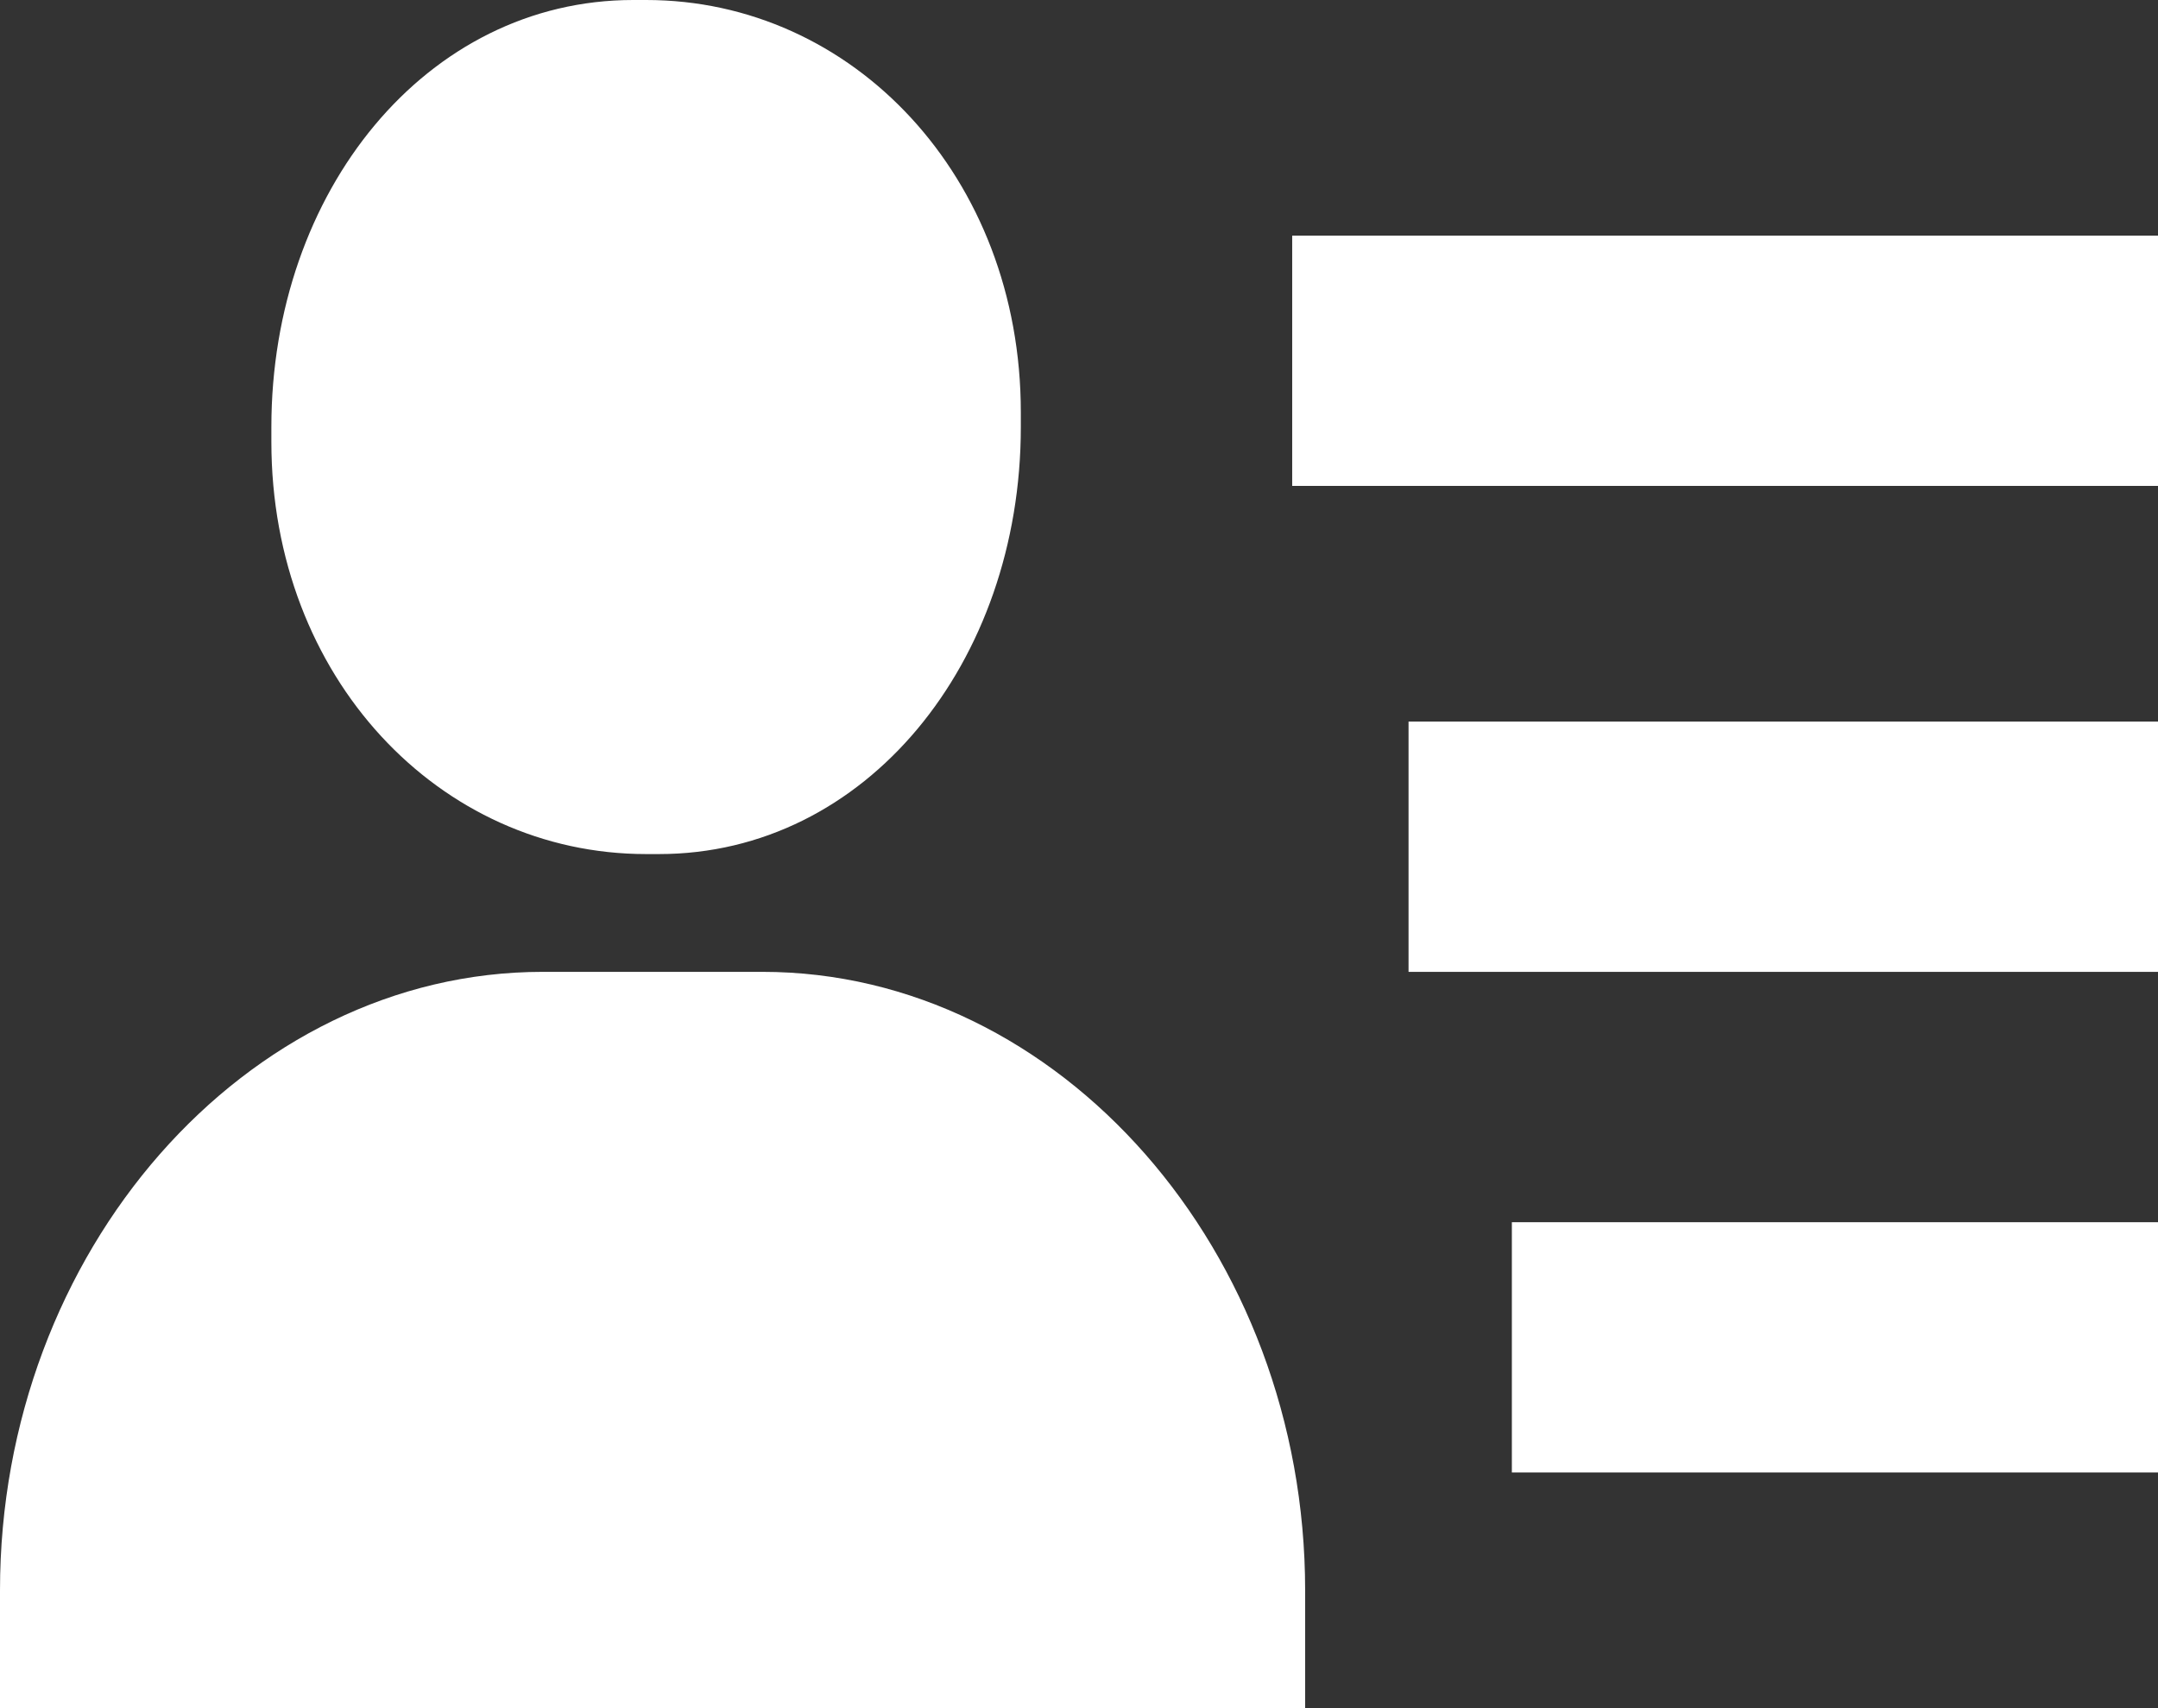 <svg width="24" height="19" viewBox="0 0 24 19" fill="none" xmlns="http://www.w3.org/2000/svg">
<rect x="0" y="0" width="24" height="19" fill="#333333" stroke="none"/>
<path d="M24 5.405H14.371V2.621H24V5.405ZM7.186 9.5C4.886 9.5 3.018 7.534 3.018 4.914V4.75C3.018 2.129 4.742 0 7.042 0H7.186C9.485 0 11.353 1.966 11.353 4.586V4.75C11.353 7.371 9.629 9.5 7.329 9.5H7.186ZM24 10.81H15.665V8.026H24V10.81ZM24 16.379H16.814V13.595H24V16.379ZM0 19V17.69C0 13.922 2.731 10.81 6.036 10.81H8.479C11.784 10.81 14.515 13.922 14.515 17.69V19H0Z" fill="white"/>
</svg>

